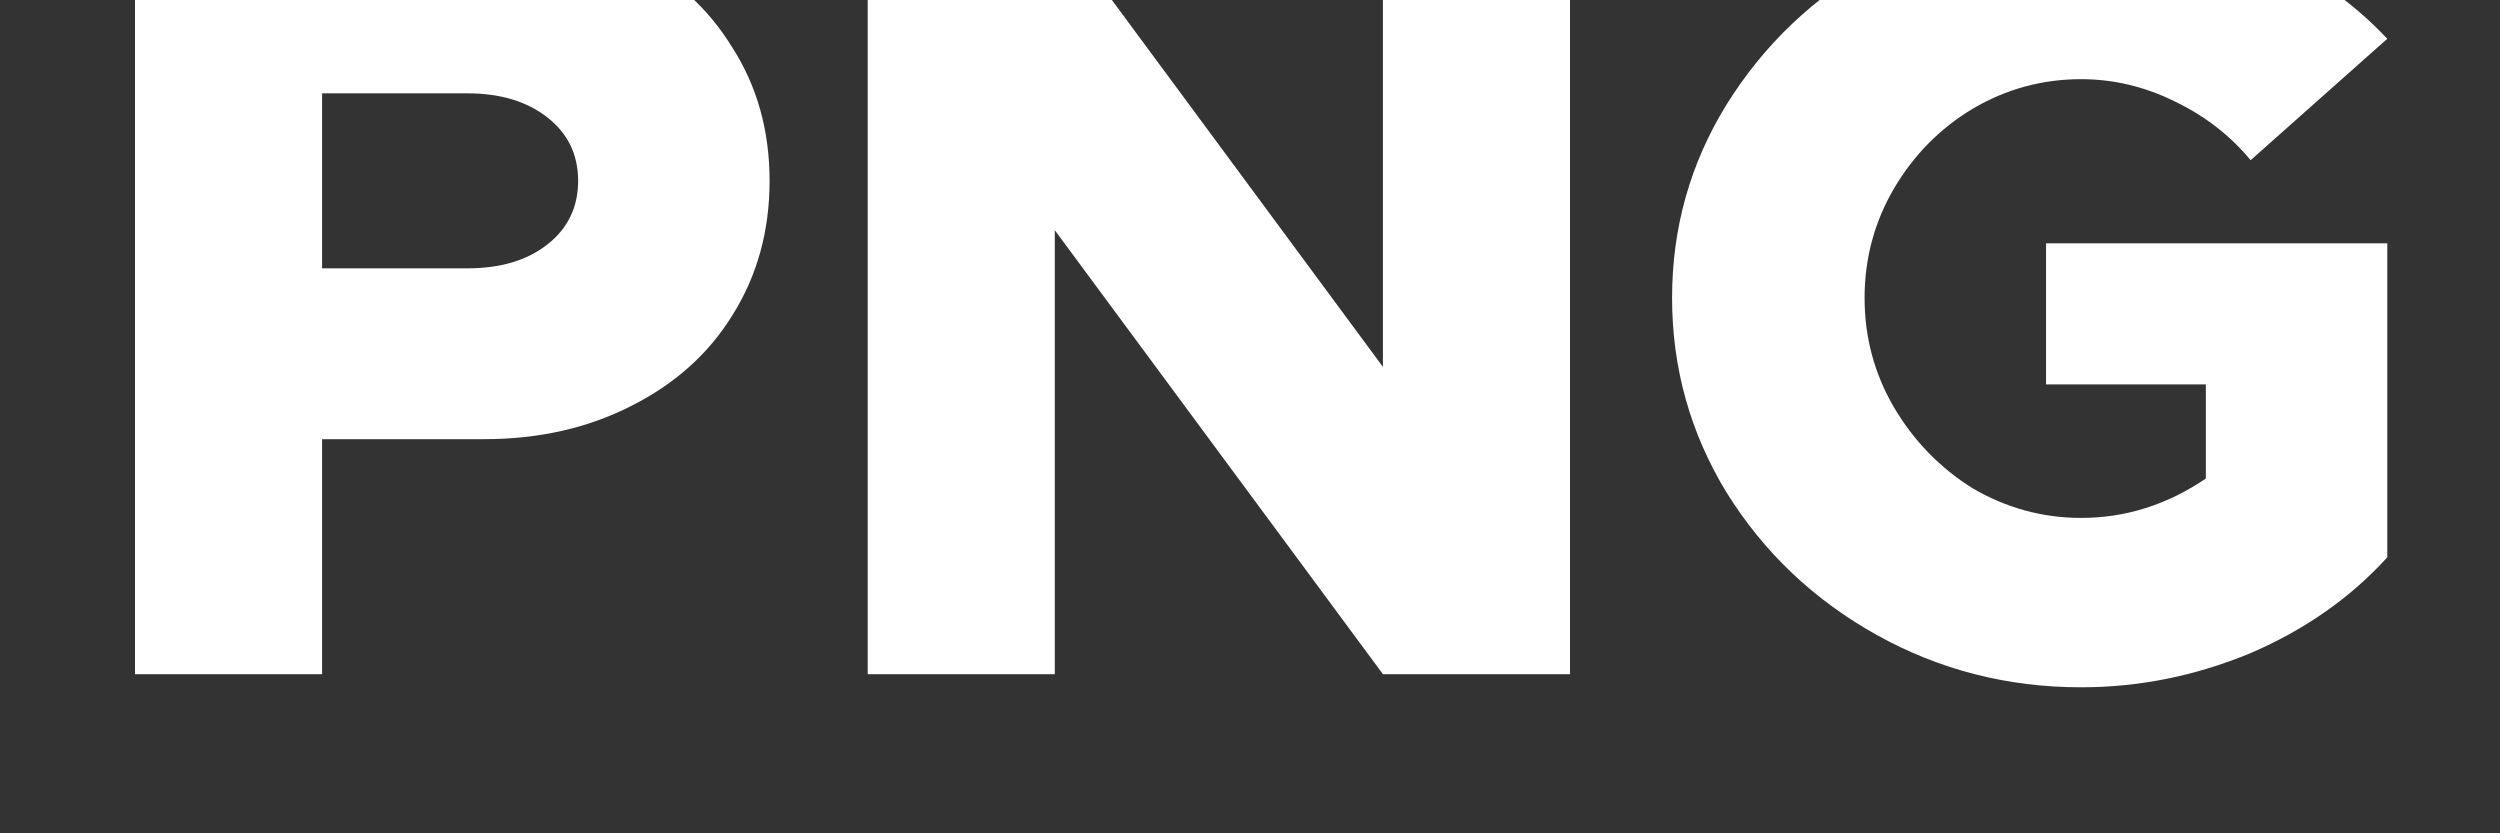 <svg width="12" height="4" viewBox="0 0 12 4" fill="none" xmlns="http://www.w3.org/2000/svg" xmlns:xlink="http://www.w3.org/1999/xlink">
<rect x="0" y="0" width="12" height="4" fill="#333333" stroke="none"/>
<path d="M2.323,-0.371C2.586,-0.371 2.82,-0.318 3.027,-0.213C3.237,-0.108 3.4,0.039 3.515,0.228C3.634,0.413 3.694,0.627 3.694,0.868C3.694,1.11 3.634,1.325 3.515,1.514C3.4,1.7 3.237,1.845 3.027,1.95C2.82,2.055 2.586,2.108 2.323,2.108L1.546,2.108L1.546,3.236L0.648,3.236L0.648,-0.371L2.323,-0.371ZM2.244,1.288C2.402,1.288 2.53,1.25 2.628,1.173C2.726,1.096 2.775,0.994 2.775,0.868C2.775,0.742 2.726,0.641 2.628,0.564C2.53,0.487 2.402,0.448 2.244,0.448L1.546,0.448L1.546,1.288L2.244,1.288Z" fill="#FFFFFF"/>
<path d="M4.165,-0.371L5.063,-0.371L6.638,1.761L6.638,-0.371L7.536,-0.371L7.536,3.236L6.638,3.236L5.063,1.105L5.063,3.236L4.165,3.236L4.165,-0.371Z" fill="#FFFFFF"/>
<path d="M9.821,1.168L11.459,1.168L11.459,2.675C11.281,2.871 11.06,3.025 10.798,3.137C10.535,3.245 10.266,3.299 9.989,3.299C9.636,3.299 9.308,3.215 9.007,3.047C8.706,2.879 8.467,2.652 8.288,2.365C8.113,2.078 8.026,1.766 8.026,1.43C8.026,1.094 8.113,0.784 8.288,0.501C8.467,0.214 8.706,-0.014 9.007,-0.182C9.308,-0.35 9.636,-0.434 9.989,-0.434C10.266,-0.434 10.533,-0.378 10.792,-0.266C11.055,-0.157 11.277,-0.007 11.459,0.186L10.803,0.769C10.705,0.65 10.582,0.555 10.435,0.485C10.292,0.415 10.143,0.38 9.989,0.38C9.804,0.38 9.63,0.427 9.469,0.522C9.312,0.616 9.186,0.744 9.091,0.905C8.997,1.066 8.95,1.241 8.95,1.43C8.95,1.619 8.997,1.794 9.091,1.955C9.186,2.116 9.312,2.246 9.469,2.344C9.63,2.438 9.804,2.486 9.989,2.486C10.203,2.486 10.402,2.423 10.588,2.297L10.588,1.845L9.821,1.845L9.821,1.168Z" fill="#FFFFFF"/>
</svg>
